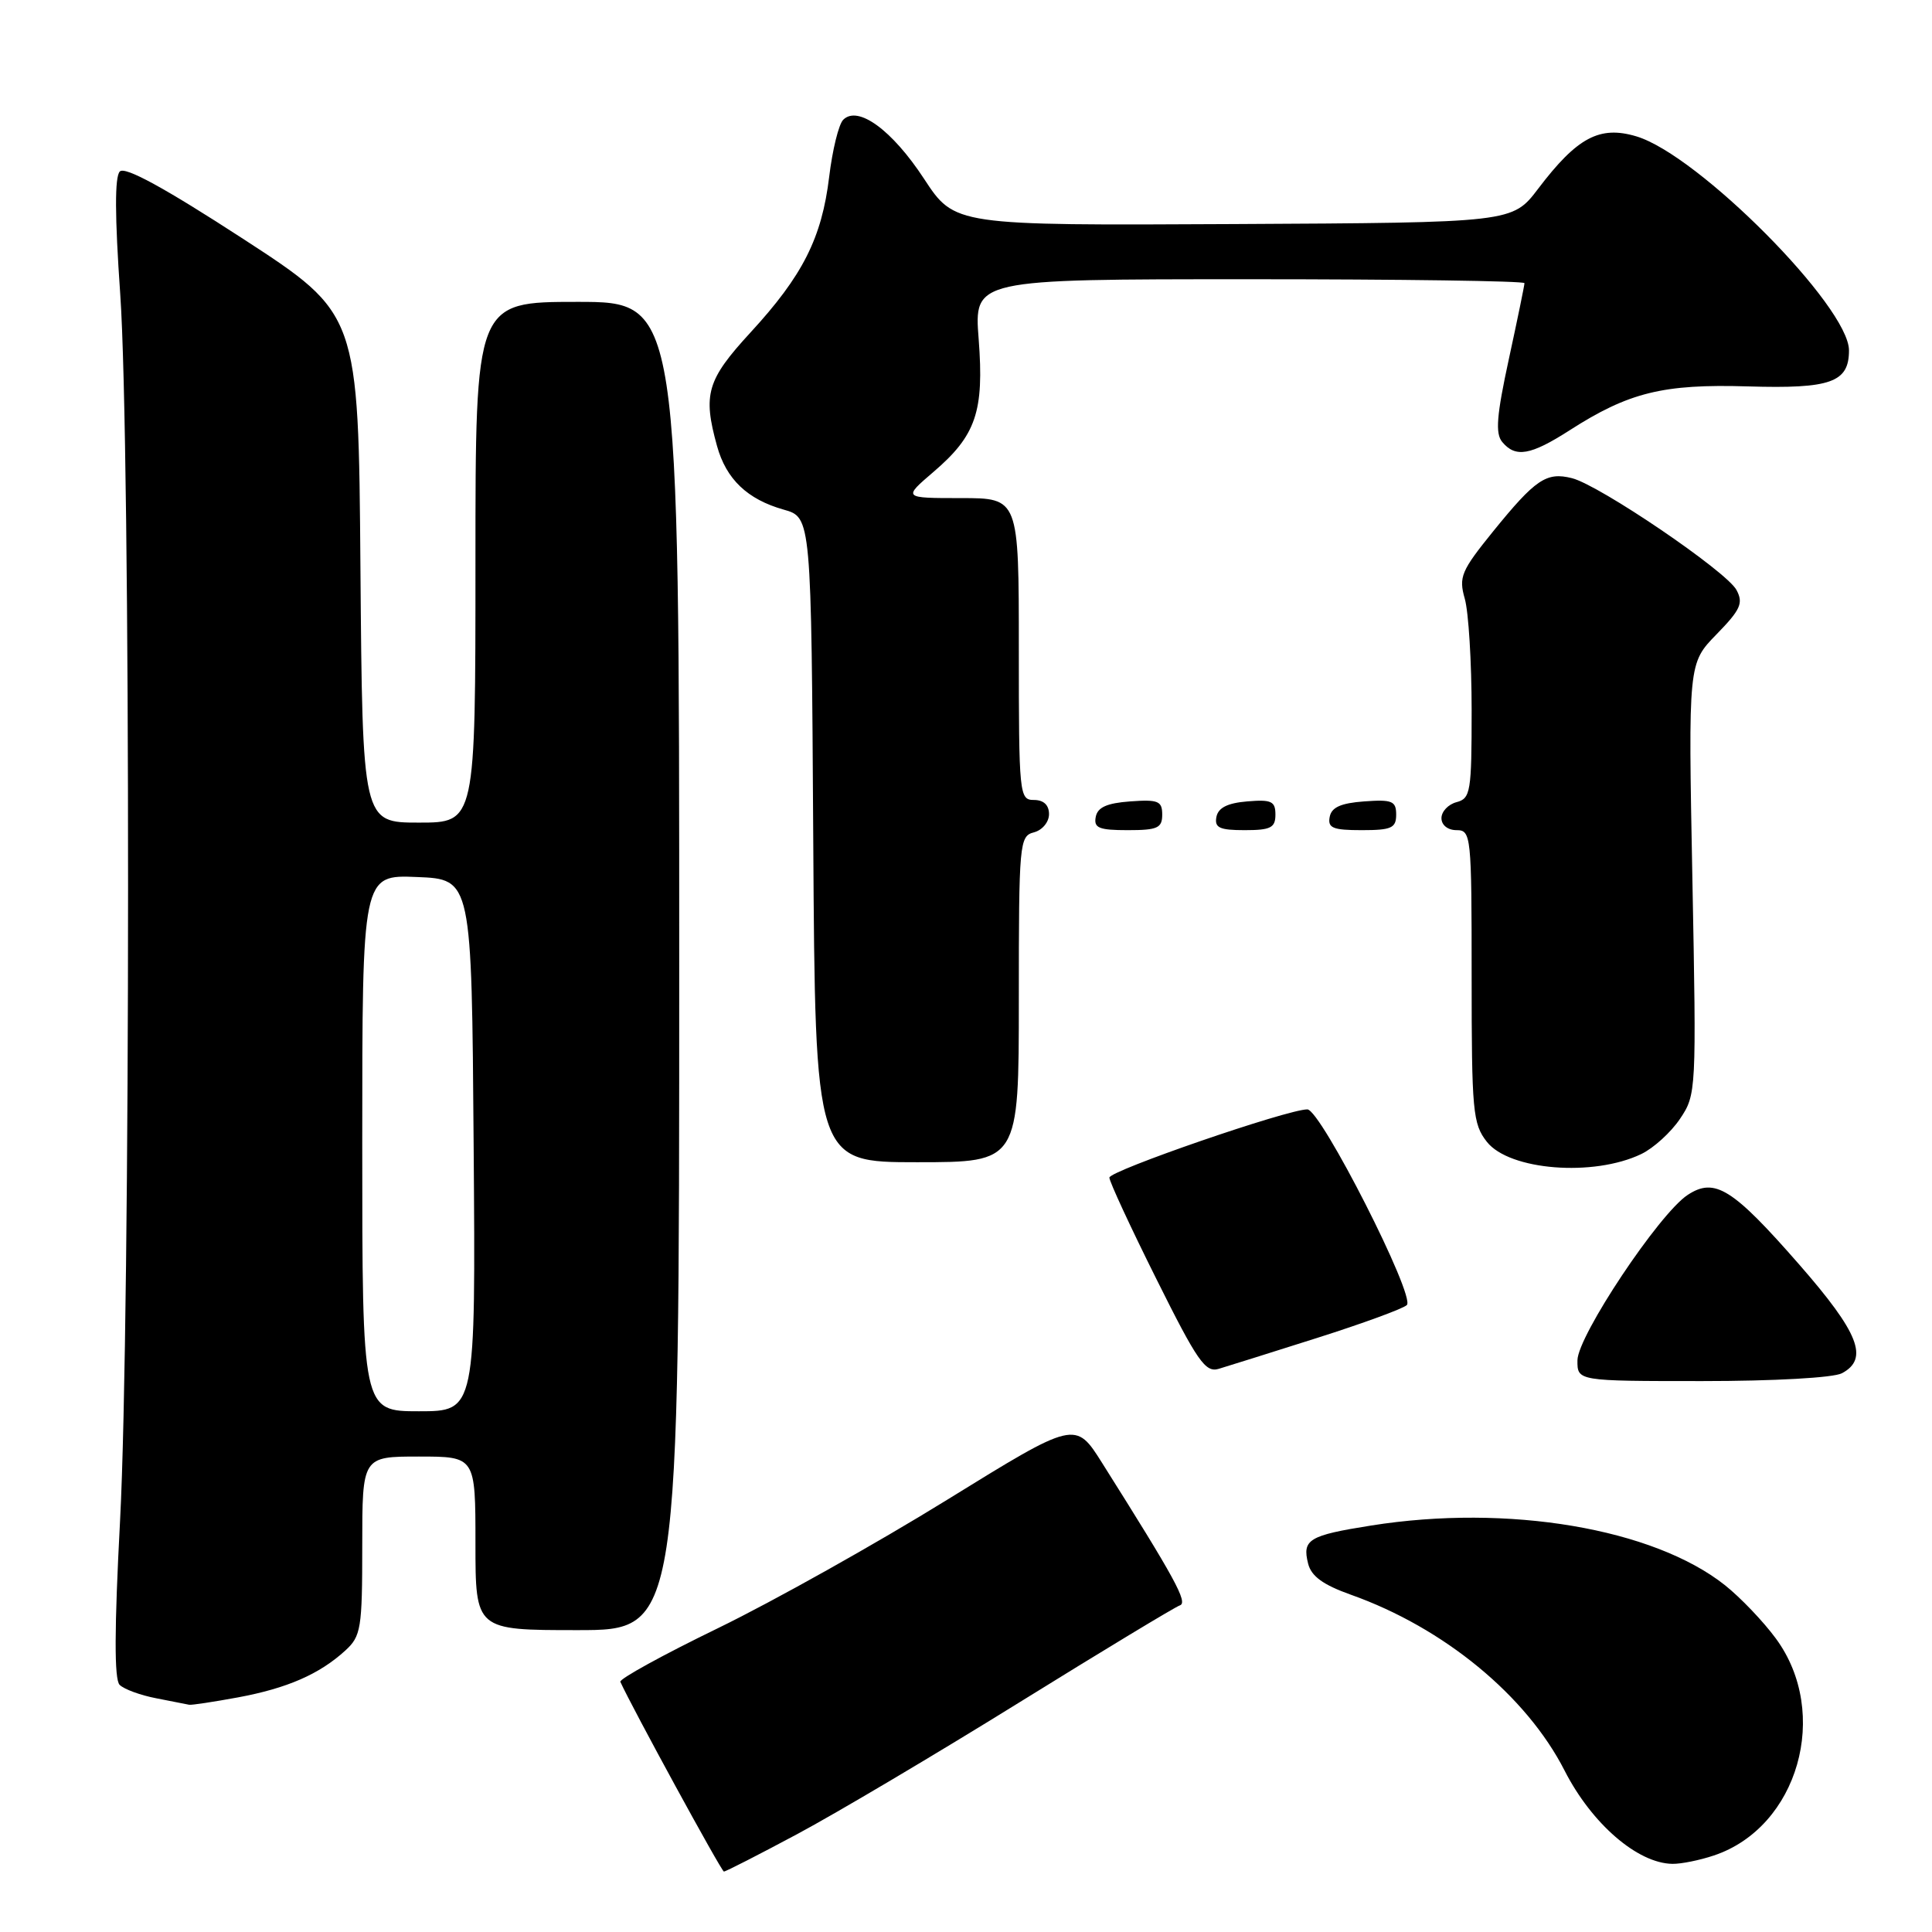 <?xml version="1.0" encoding="UTF-8" standalone="no"?>
<!DOCTYPE svg PUBLIC "-//W3C//DTD SVG 1.1//EN" "http://www.w3.org/Graphics/SVG/1.1/DTD/svg11.dtd" >
<svg xmlns="http://www.w3.org/2000/svg" xmlns:xlink="http://www.w3.org/1999/xlink" version="1.1" viewBox="0 0 256 256">
 <g >
 <path fill="currentColor"
d=" M 105.65 243.02 C 110.78 240.28 124.02 232.43 135.08 225.57 C 146.14 218.71 155.71 212.93 156.34 212.72 C 157.44 212.35 155.72 209.21 146.05 193.87 C 142.50 188.23 142.50 188.23 125.50 198.73 C 116.15 204.51 102.51 212.15 95.20 215.71 C 87.88 219.26 82.03 222.48 82.20 222.85 C 83.69 226.16 95.60 247.99 95.92 247.99 C 96.15 248.00 100.53 245.76 105.65 243.02 Z  M 227.10 245.86 C 238.27 242.13 242.59 227.00 235.31 217.11 C 233.66 214.86 230.63 211.69 228.57 210.05 C 219.08 202.52 199.82 199.26 181.69 202.14 C 173.42 203.45 172.53 203.99 173.33 207.18 C 173.75 208.86 175.30 209.99 179.00 211.31 C 191.31 215.68 202.26 224.69 207.32 234.62 C 210.91 241.65 216.98 246.90 221.60 246.97 C 222.76 246.99 225.23 246.49 227.10 245.86 Z  M 31.55 224.91 C 38.06 223.70 42.32 221.84 45.75 218.71 C 47.84 216.80 48.00 215.81 48.00 204.83 C 48.00 193.00 48.00 193.00 55.50 193.00 C 63.00 193.00 63.00 193.00 63.00 204.50 C 63.00 216.00 63.00 216.00 76.50 216.00 C 90.00 216.00 90.00 216.00 90.00 128.00 C 90.00 40.00 90.00 40.00 76.50 40.00 C 63.00 40.00 63.00 40.00 63.00 74.50 C 63.00 109.00 63.00 109.00 55.51 109.00 C 48.03 109.00 48.03 109.00 47.76 75.29 C 47.50 41.59 47.50 41.59 32.20 31.64 C 21.81 24.89 16.57 22.03 15.88 22.72 C 15.19 23.41 15.21 28.62 15.93 38.95 C 17.33 58.84 17.31 174.85 15.91 201.47 C 15.15 215.87 15.13 222.53 15.85 223.25 C 16.43 223.83 18.61 224.63 20.70 225.03 C 22.79 225.44 24.75 225.82 25.07 225.89 C 25.38 225.95 28.29 225.51 31.55 224.91 Z  M 244.07 181.96 C 247.67 180.04 246.32 176.61 238.41 167.56 C 229.57 157.45 227.21 155.98 223.63 158.33 C 219.86 160.79 209.04 177.03 209.02 180.25 C 209.00 183.00 209.00 183.00 225.57 183.00 C 235.07 183.00 242.96 182.56 244.07 181.96 Z  M 174.50 177.29 C 180.55 175.37 185.91 173.41 186.41 172.93 C 187.61 171.81 175.00 147.00 173.23 147.00 C 170.59 147.00 147.00 155.13 147.00 156.04 C 147.00 156.56 149.80 162.61 153.23 169.48 C 158.65 180.37 159.72 181.91 161.48 181.38 C 162.59 181.05 168.45 179.21 174.50 177.29 Z  M 217.47 152.92 C 219.10 152.14 221.41 150.04 222.61 148.25 C 224.77 145.04 224.79 144.61 224.25 116.45 C 223.70 87.90 223.70 87.90 227.44 84.06 C 230.64 80.78 231.03 79.92 230.09 78.17 C 228.77 75.71 211.95 64.28 208.29 63.36 C 204.91 62.51 203.46 63.49 197.84 70.42 C 193.61 75.65 193.27 76.45 194.09 79.33 C 194.59 81.07 195.00 87.72 195.00 94.13 C 195.00 104.93 194.86 105.80 193.00 106.29 C 191.90 106.58 191.00 107.53 191.00 108.41 C 191.00 109.33 191.84 110.00 193.00 110.00 C 194.93 110.00 195.00 110.67 195.00 129.37 C 195.00 147.29 195.15 148.92 197.02 151.30 C 200.00 155.08 211.14 155.96 217.47 152.92 Z  M 135.00 132.41 C 135.00 111.65 135.08 110.79 137.00 110.29 C 138.11 110.00 139.00 108.93 139.00 107.88 C 139.00 106.67 138.29 106.00 137.00 106.00 C 135.07 106.00 135.00 105.33 135.00 86.00 C 135.00 66.00 135.00 66.00 127.32 66.00 C 119.64 66.00 119.64 66.00 123.68 62.54 C 129.34 57.70 130.41 54.53 129.68 44.95 C 129.06 37.00 129.06 37.00 165.53 37.00 C 185.59 37.00 202.00 37.23 202.00 37.52 C 202.00 37.80 201.07 42.33 199.93 47.58 C 198.31 55.05 198.12 57.44 199.05 58.56 C 200.81 60.68 202.80 60.34 207.96 57.03 C 215.81 51.99 220.37 50.86 231.60 51.20 C 242.59 51.53 245.00 50.67 245.00 46.43 C 245.00 40.63 225.03 20.52 216.83 18.07 C 211.96 16.61 208.98 18.20 203.82 25.00 C 200.40 29.50 200.40 29.50 163.45 29.69 C 126.50 29.88 126.50 29.88 122.44 23.69 C 118.20 17.22 113.68 13.92 111.73 15.87 C 111.13 16.47 110.30 19.87 109.87 23.43 C 108.89 31.54 106.37 36.53 99.44 44.06 C 93.66 50.35 93.11 52.24 95.01 59.10 C 96.23 63.50 99.03 66.17 103.85 67.53 C 107.50 68.56 107.50 68.56 107.76 111.28 C 108.02 154.00 108.02 154.00 121.51 154.00 C 135.00 154.00 135.00 154.00 135.00 132.41 Z  M 154.00 107.94 C 154.00 106.14 153.47 105.92 149.76 106.19 C 146.66 106.42 145.43 106.97 145.19 108.25 C 144.91 109.71 145.61 110.00 149.43 110.00 C 153.38 110.00 154.00 109.72 154.00 107.94 Z  M 169.00 107.94 C 169.00 106.17 168.47 105.92 165.26 106.19 C 162.64 106.41 161.42 107.03 161.18 108.25 C 160.91 109.68 161.59 110.00 164.93 110.00 C 168.37 110.00 169.00 109.68 169.00 107.94 Z  M 185.00 107.94 C 185.00 106.14 184.47 105.92 180.76 106.19 C 177.66 106.42 176.43 106.97 176.19 108.25 C 175.91 109.71 176.61 110.00 180.43 110.00 C 184.38 110.00 185.00 109.72 185.00 107.94 Z  M 48.00 151.46 C 48.00 115.91 48.00 115.91 55.25 116.21 C 62.50 116.50 62.50 116.50 62.76 151.75 C 63.03 187.00 63.03 187.00 55.51 187.00 C 48.00 187.00 48.00 187.00 48.00 151.46 Z "/>
</g>
</svg>